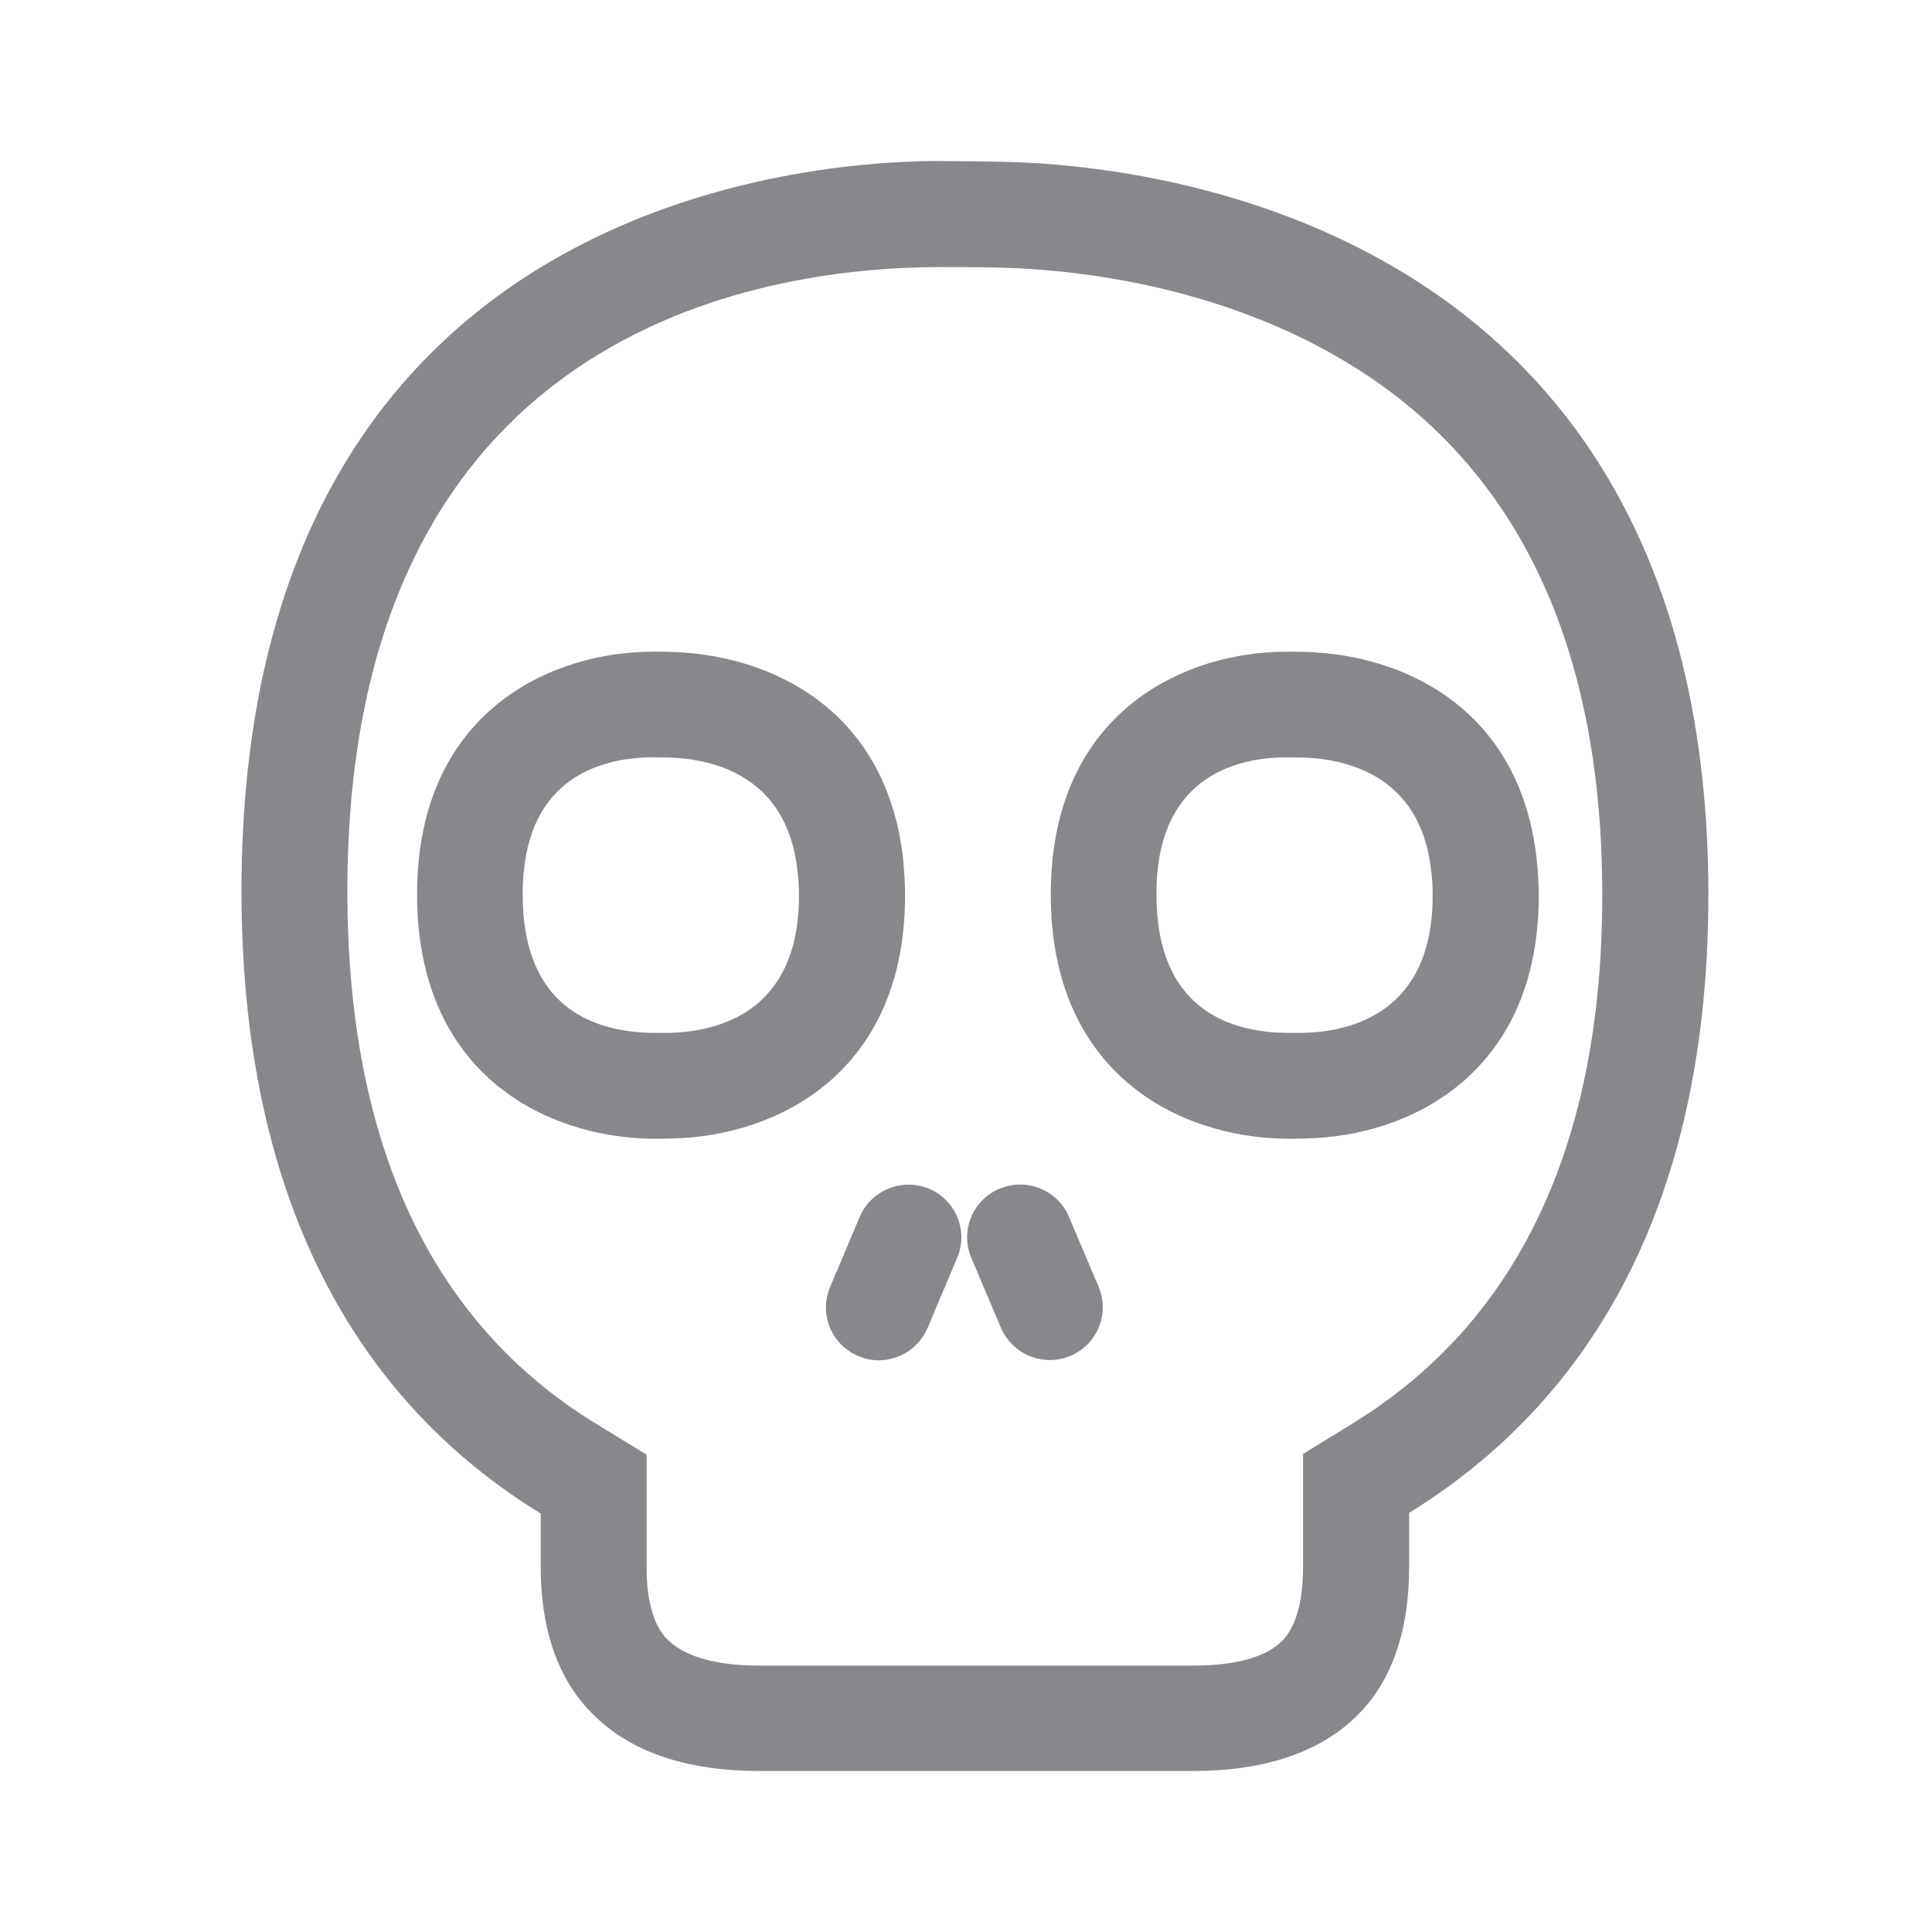 <svg width="24" height="24" viewBox="0 0 24 24" fill="none" xmlns="http://www.w3.org/2000/svg">
<path fill-rule="evenodd" clip-rule="evenodd" d="M8.301 12.831C8.909 12.82 9.925 12.583 9.925 11.126C9.925 11.012 9.919 10.904 9.905 10.802C9.769 9.621 8.836 9.422 8.292 9.41L8.092 9.408H8.089C7.546 9.413 6.615 9.607 6.505 10.842C6.496 10.927 6.493 11.018 6.493 11.112C6.493 12.515 7.373 12.82 8.109 12.831H8.301ZM11.243 11.126C11.243 13.312 9.673 14.12 8.332 14.143C8.292 14.143 8.244 14.146 8.196 14.146H8.097C6.751 14.126 5.181 13.32 5.181 11.112C5.181 10.978 5.187 10.85 5.198 10.728C5.368 8.804 6.858 8.107 8.08 8.096C8.162 8.093 8.253 8.096 8.326 8.098C9.585 8.13 11.005 8.816 11.217 10.654C11.231 10.799 11.243 10.959 11.243 11.126ZM16.173 12.831C16.781 12.82 17.797 12.583 17.797 11.126C17.797 11.012 17.791 10.904 17.777 10.802C17.641 9.621 16.708 9.422 16.165 9.41L15.964 9.408H15.961C15.418 9.413 14.487 9.607 14.377 10.842C14.368 10.927 14.366 11.018 14.366 11.112C14.366 12.515 15.245 12.82 15.981 12.831H16.173ZM19.087 10.651C19.104 10.799 19.115 10.959 19.115 11.126C19.115 13.312 17.545 14.12 16.204 14.143C16.165 14.143 16.116 14.146 16.068 14.146H15.969C14.623 14.126 13.053 13.32 13.053 11.112C13.053 10.978 13.059 10.85 13.07 10.728C13.24 8.804 14.73 8.107 15.952 8.096C16.026 8.096 16.122 8.096 16.198 8.098C17.454 8.127 18.874 8.813 19.087 10.651ZM11.54 14.766C11.876 14.908 12.032 15.293 11.89 15.626L11.523 16.496C11.415 16.747 11.172 16.898 10.917 16.898C10.833 16.898 10.745 16.881 10.663 16.846C10.326 16.704 10.171 16.32 10.312 15.987L10.68 15.116C10.821 14.783 11.209 14.63 11.54 14.766ZM13.279 15.116L13.647 15.984C13.789 16.32 13.63 16.704 13.296 16.843C13.214 16.878 13.127 16.895 13.042 16.895C12.784 16.895 12.541 16.744 12.434 16.494L12.066 15.626C11.924 15.29 12.083 14.905 12.417 14.766C12.75 14.627 13.138 14.78 13.279 15.116ZM16.812 17.677C18.866 16.411 19.904 14.203 19.904 11.118C19.904 8.044 18.869 5.839 16.826 4.561C15.127 3.497 13.211 3.346 12.465 3.326C12.207 3.318 11.93 3.318 11.675 3.318H11.633C9.43 3.329 4.315 4.109 4.315 11.069C4.315 14.206 5.353 16.431 7.404 17.686L8.032 18.07V19.464C8.032 19.775 8.08 20.184 8.315 20.389C8.536 20.591 8.926 20.691 9.43 20.691H14.818C15.172 20.691 15.644 20.643 15.904 20.406C16.139 20.196 16.187 19.777 16.187 19.464V18.061L16.812 17.677ZM12.496 2.011C14.275 2.051 21.222 2.76 21.222 11.115C21.222 15.318 19.471 17.581 17.505 18.793V19.459C17.505 20.293 17.271 20.944 16.795 21.371C16.337 21.787 15.675 22 14.821 22H9.432C8.575 22 7.905 21.787 7.447 21.371C6.96 20.944 6.717 20.293 6.717 19.459V18.801C4.751 17.598 3 15.318 3 11.064C3 2.637 9.8 2.009 11.63 2C11.91 2.003 12.224 2.003 12.496 2.011Z" fill="#86888C"/>
</svg>
